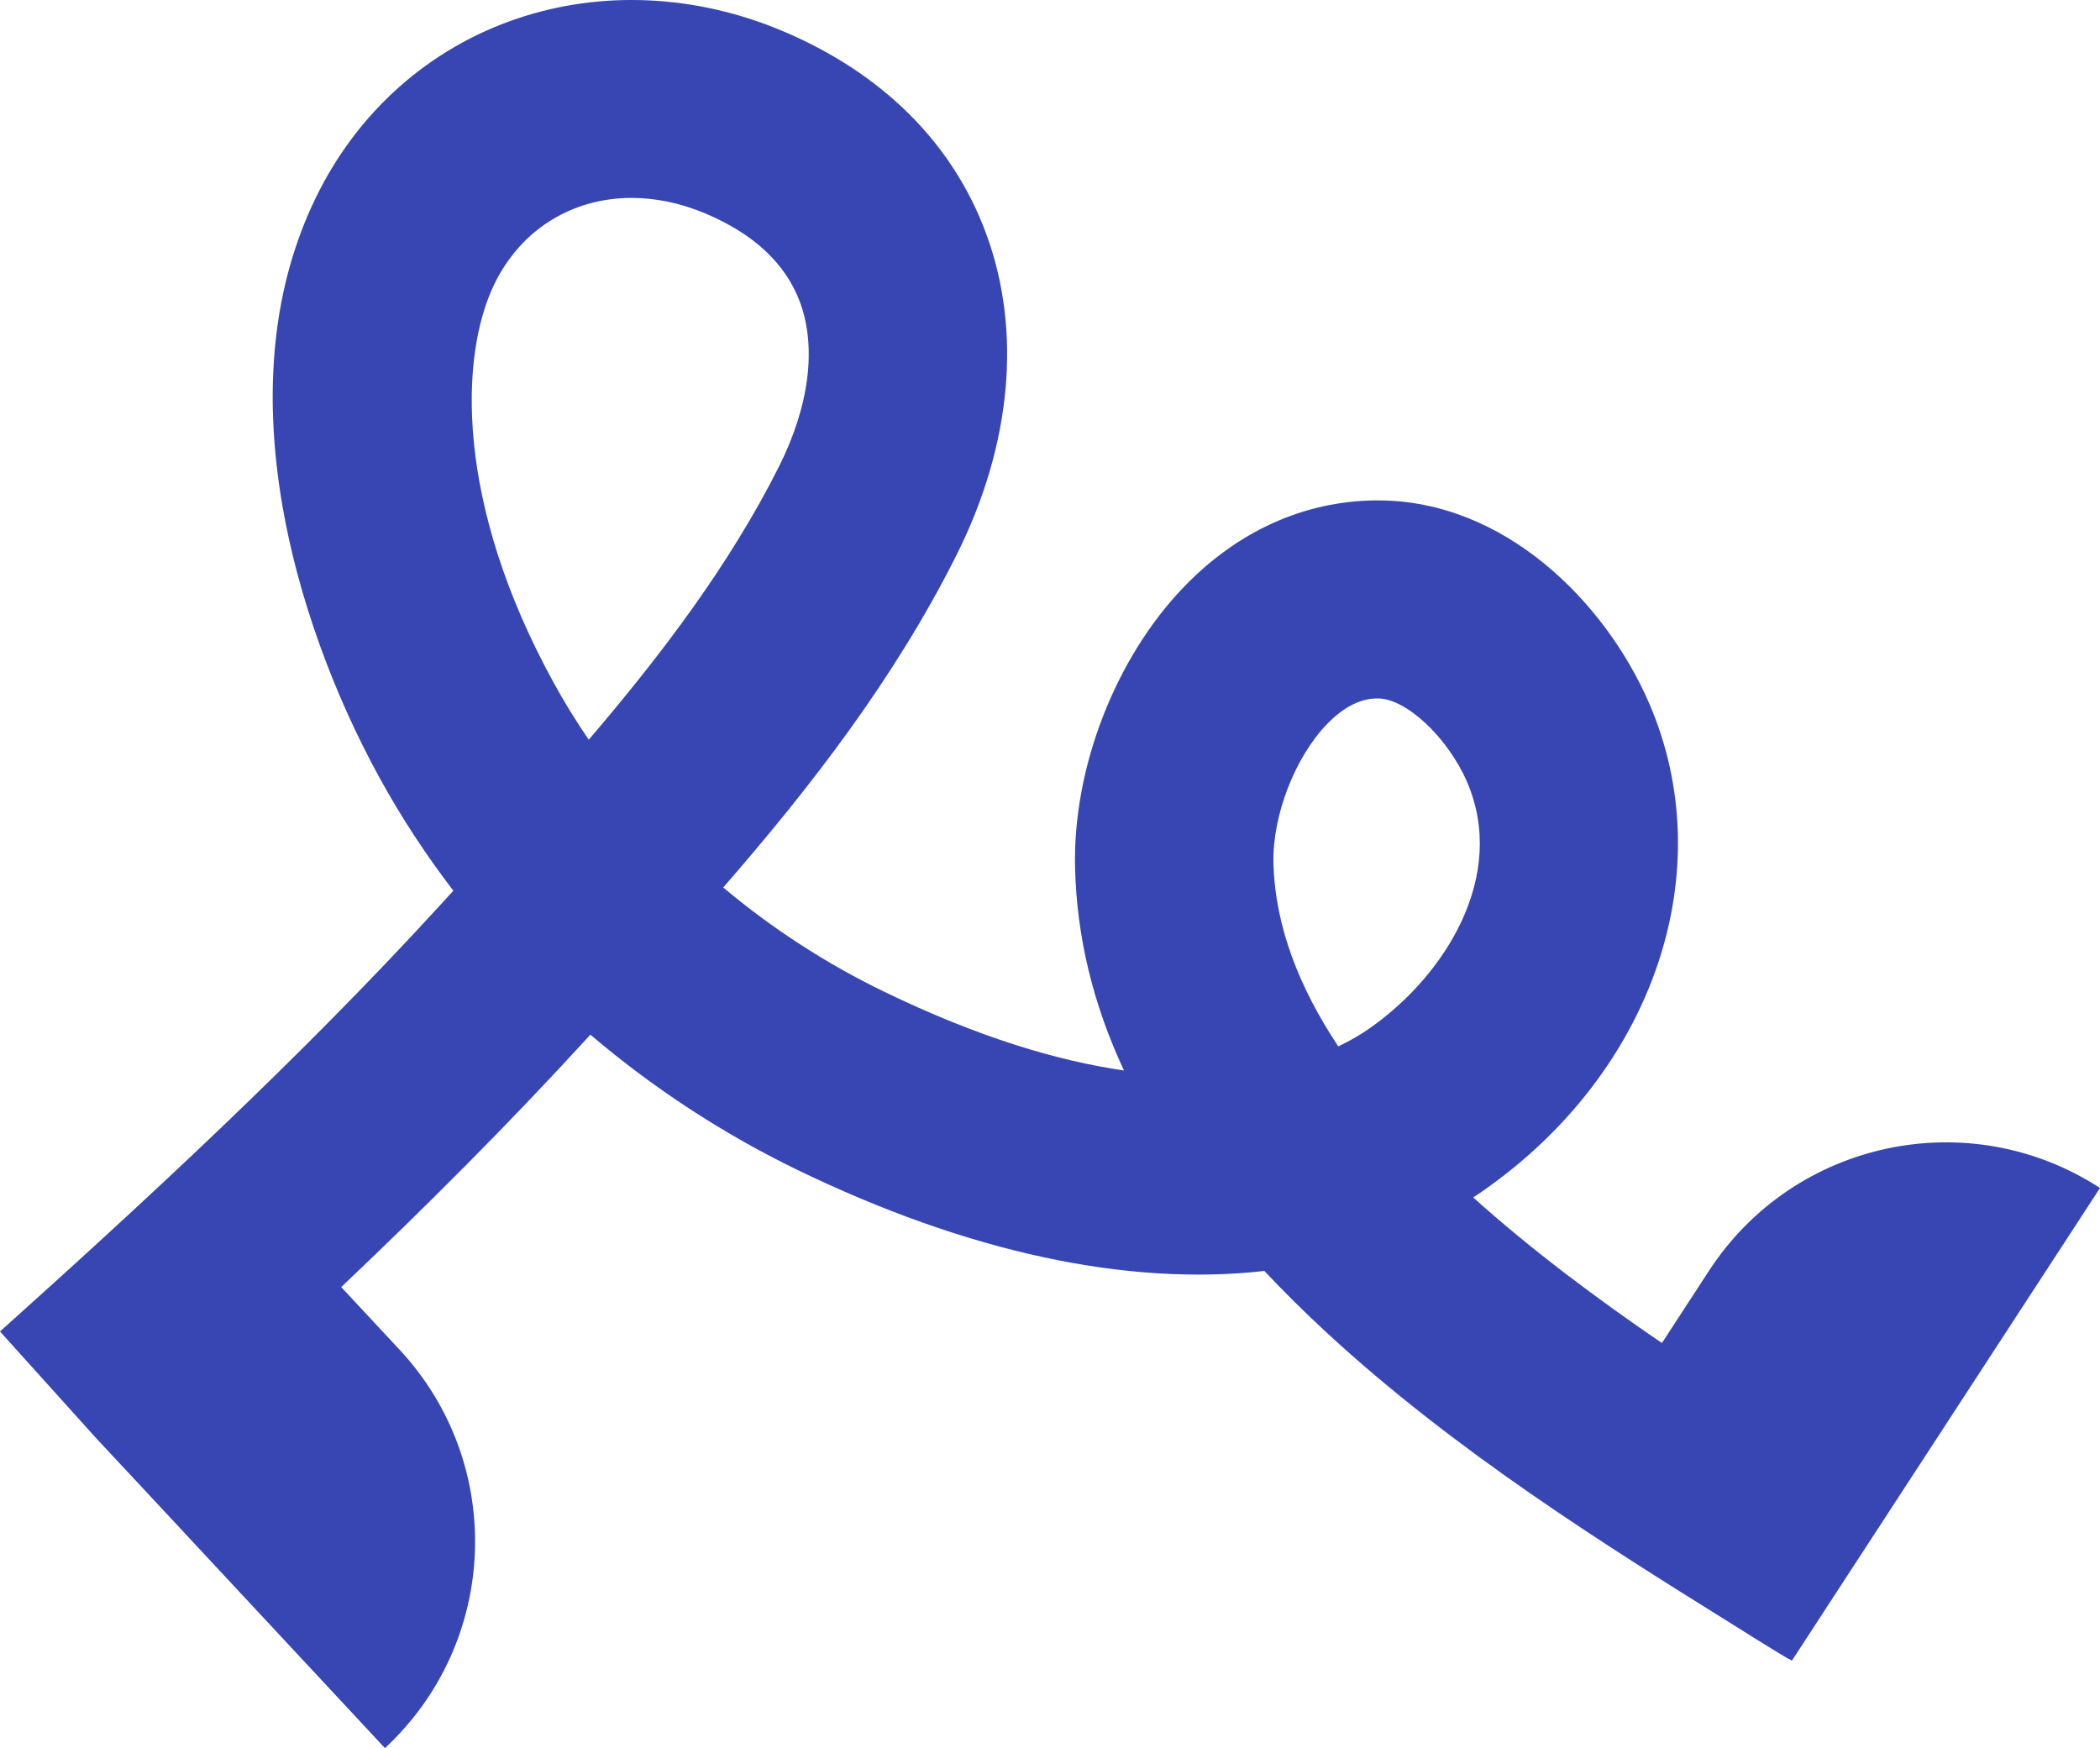 <svg width="758" height="631" viewBox="0 0 758 631" fill="none" xmlns="http://www.w3.org/2000/svg">
<path d="M616.917 458.626L599.871 484.787C576.667 468.944 552.935 451.289 531.753 432.236C533.063 431.388 534.349 430.516 535.613 429.622C597.022 386.609 621.512 314.27 595.184 253.671C579.332 217.193 543.01 180.622 497.361 180.622H496.488C470.735 180.897 446.865 191.651 427.452 211.736C402.617 237.415 387.133 277.31 388.052 313.376C388.672 338.162 394.507 362.42 405.696 386.402C381.895 382.963 353.177 374.48 319.015 357.903C298.04 347.746 278.558 335.043 261.052 320.346C292.848 283.799 322.852 244.959 345.159 200.547C365.147 160.766 368.96 119.45 355.911 84.232C343.827 51.537 318.349 26.27 282.28 11.114C251.104 -1.978 217.195 -3.56 186.801 6.666C154.913 17.374 129.067 40.348 113.996 71.347C98.627 102.942 94.629 140.567 102.05 183.213C107.656 215.313 120.107 250.026 137.085 280.91C144.85 295.034 153.741 308.607 163.643 321.516L158.726 326.881C108.161 382.138 52.564 433.428 0 480.614L0.666 481.348L34.691 519.111C39.17 523.926 43.673 528.718 48.153 533.532L138.946 631C180.184 592.733 182.55 528.328 144.184 487.149L123.163 464.587C153.167 436.111 183.056 406.304 211.635 375.076L213.106 373.471C235.597 392.639 260.685 409.101 287.679 422.216C349.341 452.115 406.89 464.358 456.376 458.764C463.268 466.101 470.666 473.438 478.615 480.798C525.068 523.788 579.998 558.043 624.154 585.579L632.953 591.082C637.134 593.696 641.339 596.287 645.589 598.832L645.658 598.717L646.783 599.451L758 428.82C710.789 398.165 647.633 411.509 616.917 458.626ZM212.508 267.016C207.96 260.366 203.755 253.534 199.896 246.518C164.079 181.379 165.94 128.254 178.438 102.552C188.179 82.536 206.834 71.438 228.016 71.438C236.585 71.438 245.545 73.25 254.505 77.01C272.08 84.393 283.589 95.169 288.736 109.018C294.824 125.48 292.113 146.597 281.131 168.493C263.533 203.527 239.066 235.948 212.508 267.016ZM494.467 371.109C491.572 373.15 487.781 375.466 483.049 377.713C469.035 356.596 460.236 334.447 459.661 311.588C459.225 294.529 467.358 273.412 478.982 261.375C487.85 252.204 494.903 252.135 497.224 252.112H497.338C507.516 252.112 522.495 266.098 529.479 282.125C544.228 316.082 521.668 352.056 494.467 371.109Z" fill="#3746B3"/>
</svg>
